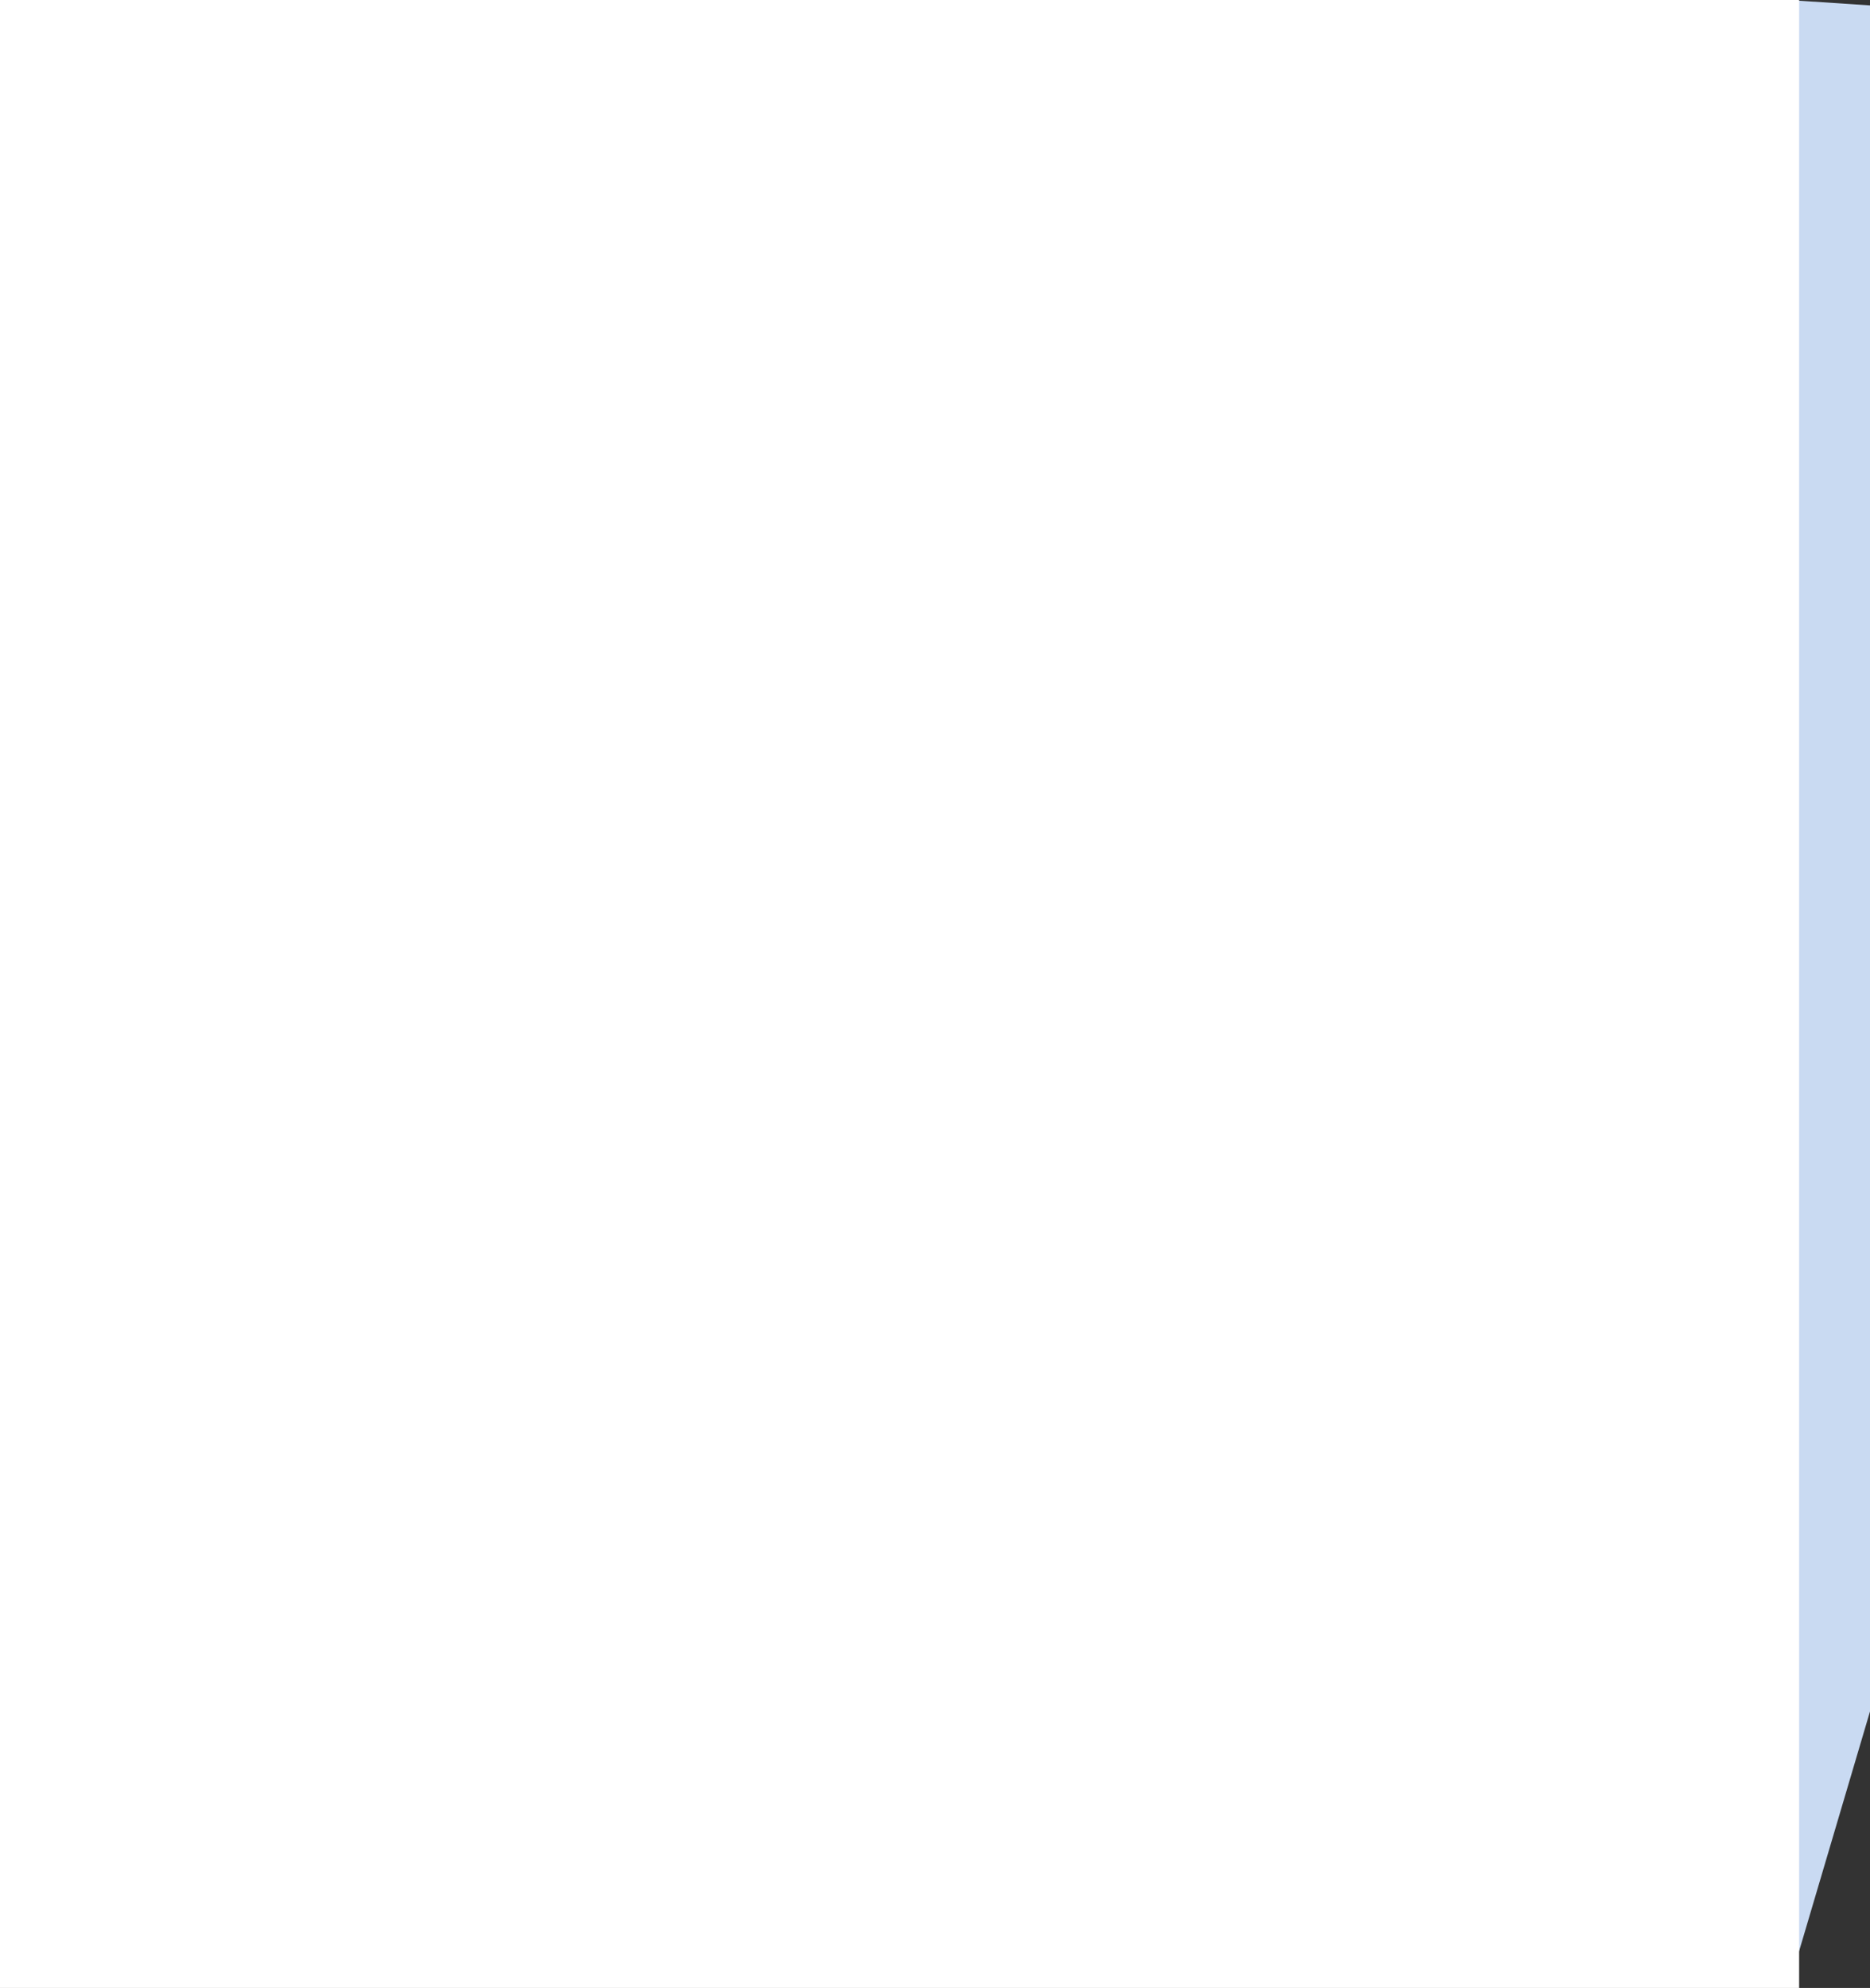 <svg width="239" height="254" viewBox="0 0 239 254" fill="none" xmlns="http://www.w3.org/2000/svg">
<rect x="0" y="0" width="239" height="254" fill="#333333" stroke="none"/>
<path d="M228.548 0L239 0.69V218.675L228.548 254V0Z" fill="#C9DAF2"/>
<rect width="229.942" height="254" fill="white"/>
</svg>
